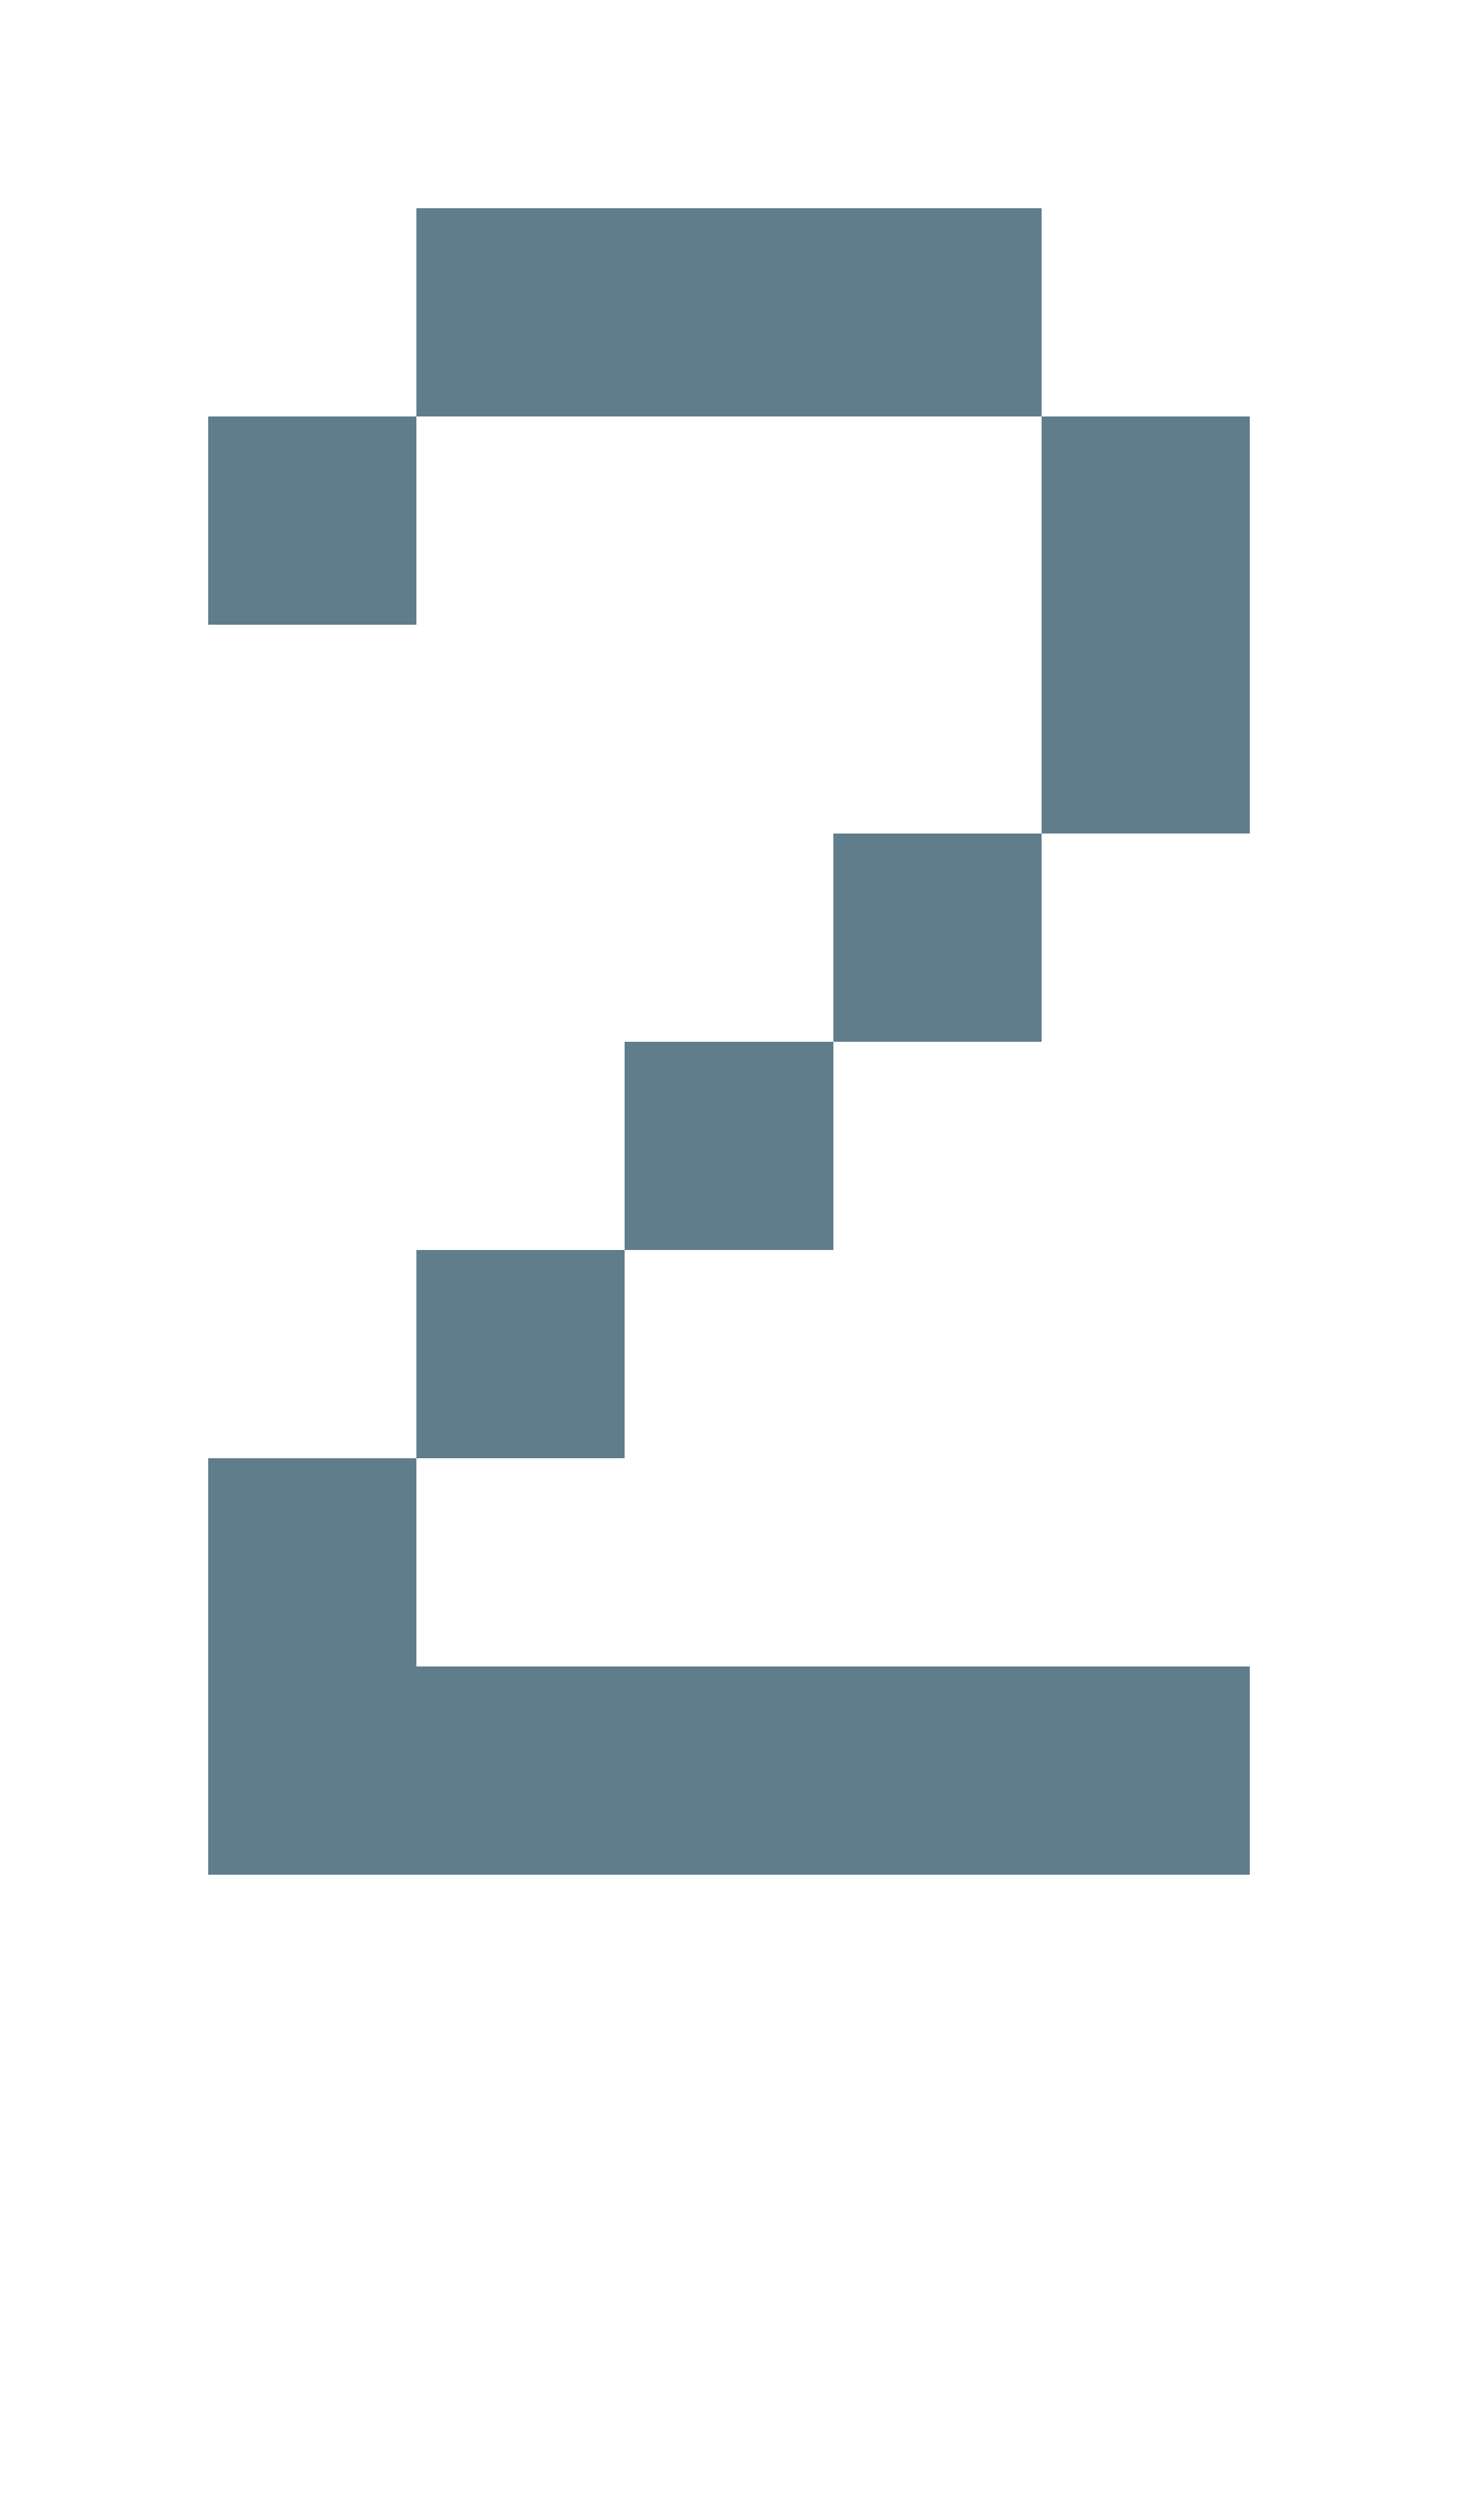 <svg version="1.1" xmlns="http://www.w3.org/2000/svg" xmlns:xlink="http://www.w3.org/1999/xlink" shape-rendering="crispEdges" width="7" height="12" viewBox="0 0 7 12"><g><path fill="rgba(96,125,139,1.00)" d="M2,1h3v1h-3ZM1,2h1v1h-1ZM5,2h1v2h-1ZM4,4h1v1h-1ZM3,5h1v1h-1ZM2,6h1v1h-1ZM1,7h1v1h-1ZM1,8h5v1h-5Z"></path></g></svg>